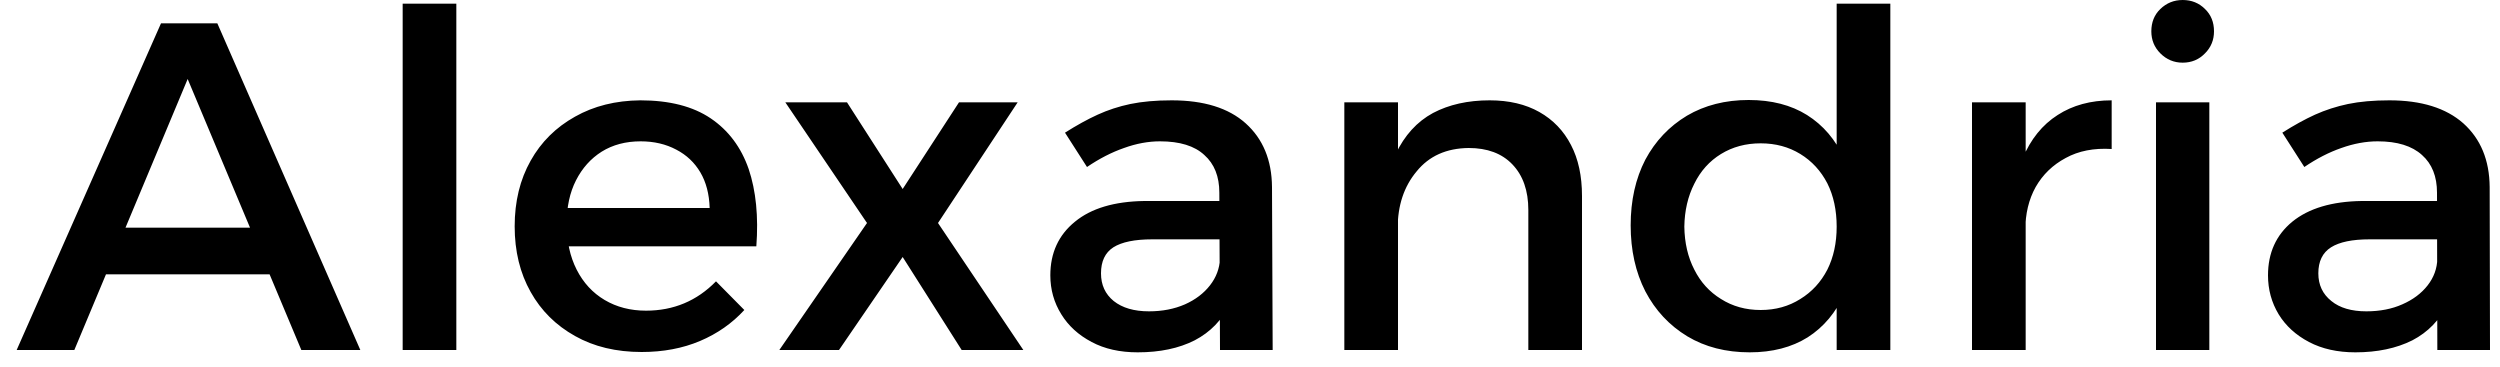 <svg width="75" height="11" viewBox="0 0 75 11" fill="none" xmlns="http://www.w3.org/2000/svg">
<path d="M0.5 10.5L4.83 0.7H6.52L10.81 10.5H9.04L5.63 2.37L2.23 10.5H0.5ZM2.66 8.23V6.83H8.53V8.23H2.66ZM12.08 10.5V0.11H13.69V10.5H12.08ZM16.74 6.24H21.29C21.277 5.82 21.183 5.463 21.01 5.17C20.837 4.877 20.597 4.65 20.29 4.49C19.977 4.323 19.62 4.24 19.22 4.24C18.773 4.24 18.383 4.343 18.05 4.55C17.723 4.757 17.467 5.043 17.28 5.41C17.093 5.777 17 6.21 17 6.71C17 7.237 17.1 7.697 17.3 8.09C17.5 8.483 17.78 8.787 18.14 9C18.5 9.213 18.913 9.32 19.38 9.32C20.207 9.32 20.907 9.027 21.48 8.44L22.33 9.3C21.963 9.7 21.52 10.01 21 10.23C20.48 10.45 19.897 10.56 19.25 10.56C18.483 10.56 17.817 10.4 17.25 10.08C16.677 9.76 16.233 9.32 15.92 8.76C15.6 8.193 15.44 7.537 15.44 6.79C15.44 6.043 15.6 5.387 15.92 4.82C16.233 4.26 16.677 3.82 17.25 3.5C17.817 3.18 18.47 3.017 19.21 3.01C20.083 3.01 20.787 3.19 21.32 3.55C21.853 3.91 22.233 4.417 22.46 5.07C22.68 5.723 22.757 6.497 22.69 7.39H16.74V6.24ZM26.01 6.69L23.56 3.07H25.41L27.08 5.67L28.77 3.07H30.53L28.14 6.69L30.7 10.5H28.85L27.08 7.71L25.17 10.5H23.38L26.01 6.69ZM36.79 7.18H34.57C34.043 7.18 33.653 7.26 33.4 7.42C33.153 7.58 33.03 7.84 33.03 8.2C33.03 8.547 33.157 8.823 33.41 9.03C33.67 9.237 34.023 9.34 34.47 9.34C34.87 9.34 35.23 9.27 35.55 9.13C35.863 8.99 36.113 8.8 36.3 8.56C36.487 8.32 36.587 8.053 36.6 7.76L36.9 9.11C36.667 9.597 36.313 9.963 35.84 10.21C35.367 10.45 34.797 10.57 34.13 10.57C33.597 10.57 33.137 10.467 32.75 10.26C32.357 10.053 32.053 9.777 31.84 9.43C31.62 9.077 31.51 8.687 31.51 8.26C31.51 7.587 31.757 7.05 32.25 6.65C32.737 6.25 33.43 6.043 34.33 6.03H36.79V7.18ZM36.6 10.5L36.58 5.78C36.58 5.293 36.43 4.917 36.13 4.65C35.837 4.377 35.393 4.24 34.8 4.24C34.447 4.24 34.087 4.307 33.72 4.44C33.353 4.567 32.983 4.757 32.61 5.01L31.95 3.98C32.297 3.76 32.623 3.58 32.93 3.44C33.237 3.3 33.563 3.193 33.91 3.12C34.263 3.047 34.677 3.01 35.15 3.01C36.117 3.01 36.857 3.24 37.37 3.7C37.89 4.167 38.153 4.803 38.16 5.61L38.18 10.5H36.6ZM45.85 10.5V6.3C45.85 5.72 45.69 5.263 45.37 4.93C45.057 4.603 44.62 4.44 44.06 4.44C43.393 4.447 42.873 4.68 42.5 5.14C42.12 5.593 41.93 6.163 41.93 6.85H41.48C41.48 5.923 41.61 5.18 41.87 4.62C42.137 4.06 42.51 3.65 42.99 3.39C43.47 3.137 44.037 3.01 44.69 3.01C45.27 3.01 45.767 3.127 46.18 3.36C46.593 3.593 46.91 3.923 47.13 4.35C47.35 4.77 47.46 5.28 47.46 5.88V10.5H45.85ZM40.33 10.5V3.07H41.94V10.5H40.33ZM52.46 3C53.147 3 53.73 3.15 54.21 3.45C54.697 3.757 55.067 4.19 55.32 4.75C55.58 5.317 55.703 5.993 55.69 6.78C55.703 7.56 55.583 8.237 55.33 8.81C55.077 9.377 54.71 9.813 54.23 10.12C53.75 10.42 53.17 10.57 52.49 10.57C51.777 10.57 51.153 10.41 50.62 10.09C50.08 9.763 49.66 9.313 49.36 8.74C49.067 8.167 48.92 7.507 48.92 6.76C48.92 6.013 49.067 5.357 49.36 4.79C49.66 4.23 50.077 3.79 50.61 3.47C51.143 3.157 51.76 3 52.46 3ZM52.82 4.3C52.373 4.3 51.977 4.407 51.63 4.62C51.283 4.833 51.017 5.13 50.83 5.51C50.637 5.89 50.537 6.32 50.53 6.8C50.537 7.287 50.637 7.717 50.83 8.09C51.017 8.463 51.283 8.757 51.63 8.97C51.977 9.19 52.373 9.3 52.82 9.3C53.267 9.3 53.663 9.19 54.01 8.97C54.357 8.757 54.627 8.463 54.82 8.09C55.007 7.717 55.1 7.287 55.1 6.8C55.1 6.307 55.007 5.873 54.82 5.5C54.627 5.127 54.357 4.833 54.01 4.62C53.663 4.407 53.267 4.3 52.82 4.3ZM55.1 10.5V0.11H56.71V10.5H55.1ZM63.35 3.01V4.47C62.817 4.437 62.357 4.527 61.97 4.74C61.583 4.947 61.283 5.237 61.07 5.61C60.863 5.983 60.76 6.413 60.76 6.9L60.31 6.85C60.31 6.017 60.433 5.317 60.68 4.75C60.92 4.177 61.27 3.743 61.73 3.45C62.183 3.157 62.723 3.01 63.35 3.01ZM59.16 10.5V3.07H60.77V10.5H59.16ZM64.68 10.5V3.07H66.28V10.5H64.68ZM65.48 0C65.747 0 65.97 0.09 66.15 0.27C66.33 0.443 66.42 0.667 66.42 0.94C66.42 1.2 66.33 1.42 66.15 1.6C65.97 1.787 65.747 1.88 65.48 1.88C65.22 1.88 64.997 1.787 64.81 1.6C64.63 1.42 64.54 1.2 64.54 0.94C64.54 0.667 64.63 0.443 64.81 0.27C64.997 0.09 65.22 0 65.48 0ZM73.32 7.18H71.09C70.57 7.18 70.183 7.26 69.93 7.42C69.677 7.58 69.55 7.84 69.55 8.2C69.55 8.547 69.68 8.823 69.94 9.03C70.193 9.237 70.543 9.34 70.99 9.34C71.397 9.34 71.757 9.27 72.07 9.13C72.39 8.99 72.643 8.8 72.83 8.56C73.017 8.32 73.113 8.053 73.12 7.76L73.43 9.11C73.197 9.597 72.843 9.963 72.37 10.21C71.89 10.45 71.32 10.57 70.66 10.57C70.127 10.57 69.663 10.467 69.27 10.26C68.877 10.053 68.573 9.777 68.36 9.43C68.147 9.077 68.04 8.687 68.04 8.26C68.04 7.587 68.283 7.05 68.77 6.65C69.263 6.25 69.957 6.043 70.85 6.03H73.32V7.18ZM73.12 10.5L73.11 5.78C73.11 5.293 72.96 4.917 72.66 4.65C72.36 4.377 71.917 4.24 71.33 4.24C70.977 4.24 70.613 4.307 70.24 4.44C69.873 4.567 69.503 4.757 69.13 5.01L68.47 3.98C68.817 3.76 69.143 3.58 69.45 3.44C69.763 3.3 70.093 3.193 70.44 3.12C70.793 3.047 71.207 3.01 71.68 3.01C72.64 3.01 73.38 3.24 73.9 3.7C74.42 4.167 74.683 4.803 74.69 5.61L74.7 10.5H73.12Z" fill="black"/>
</svg>
